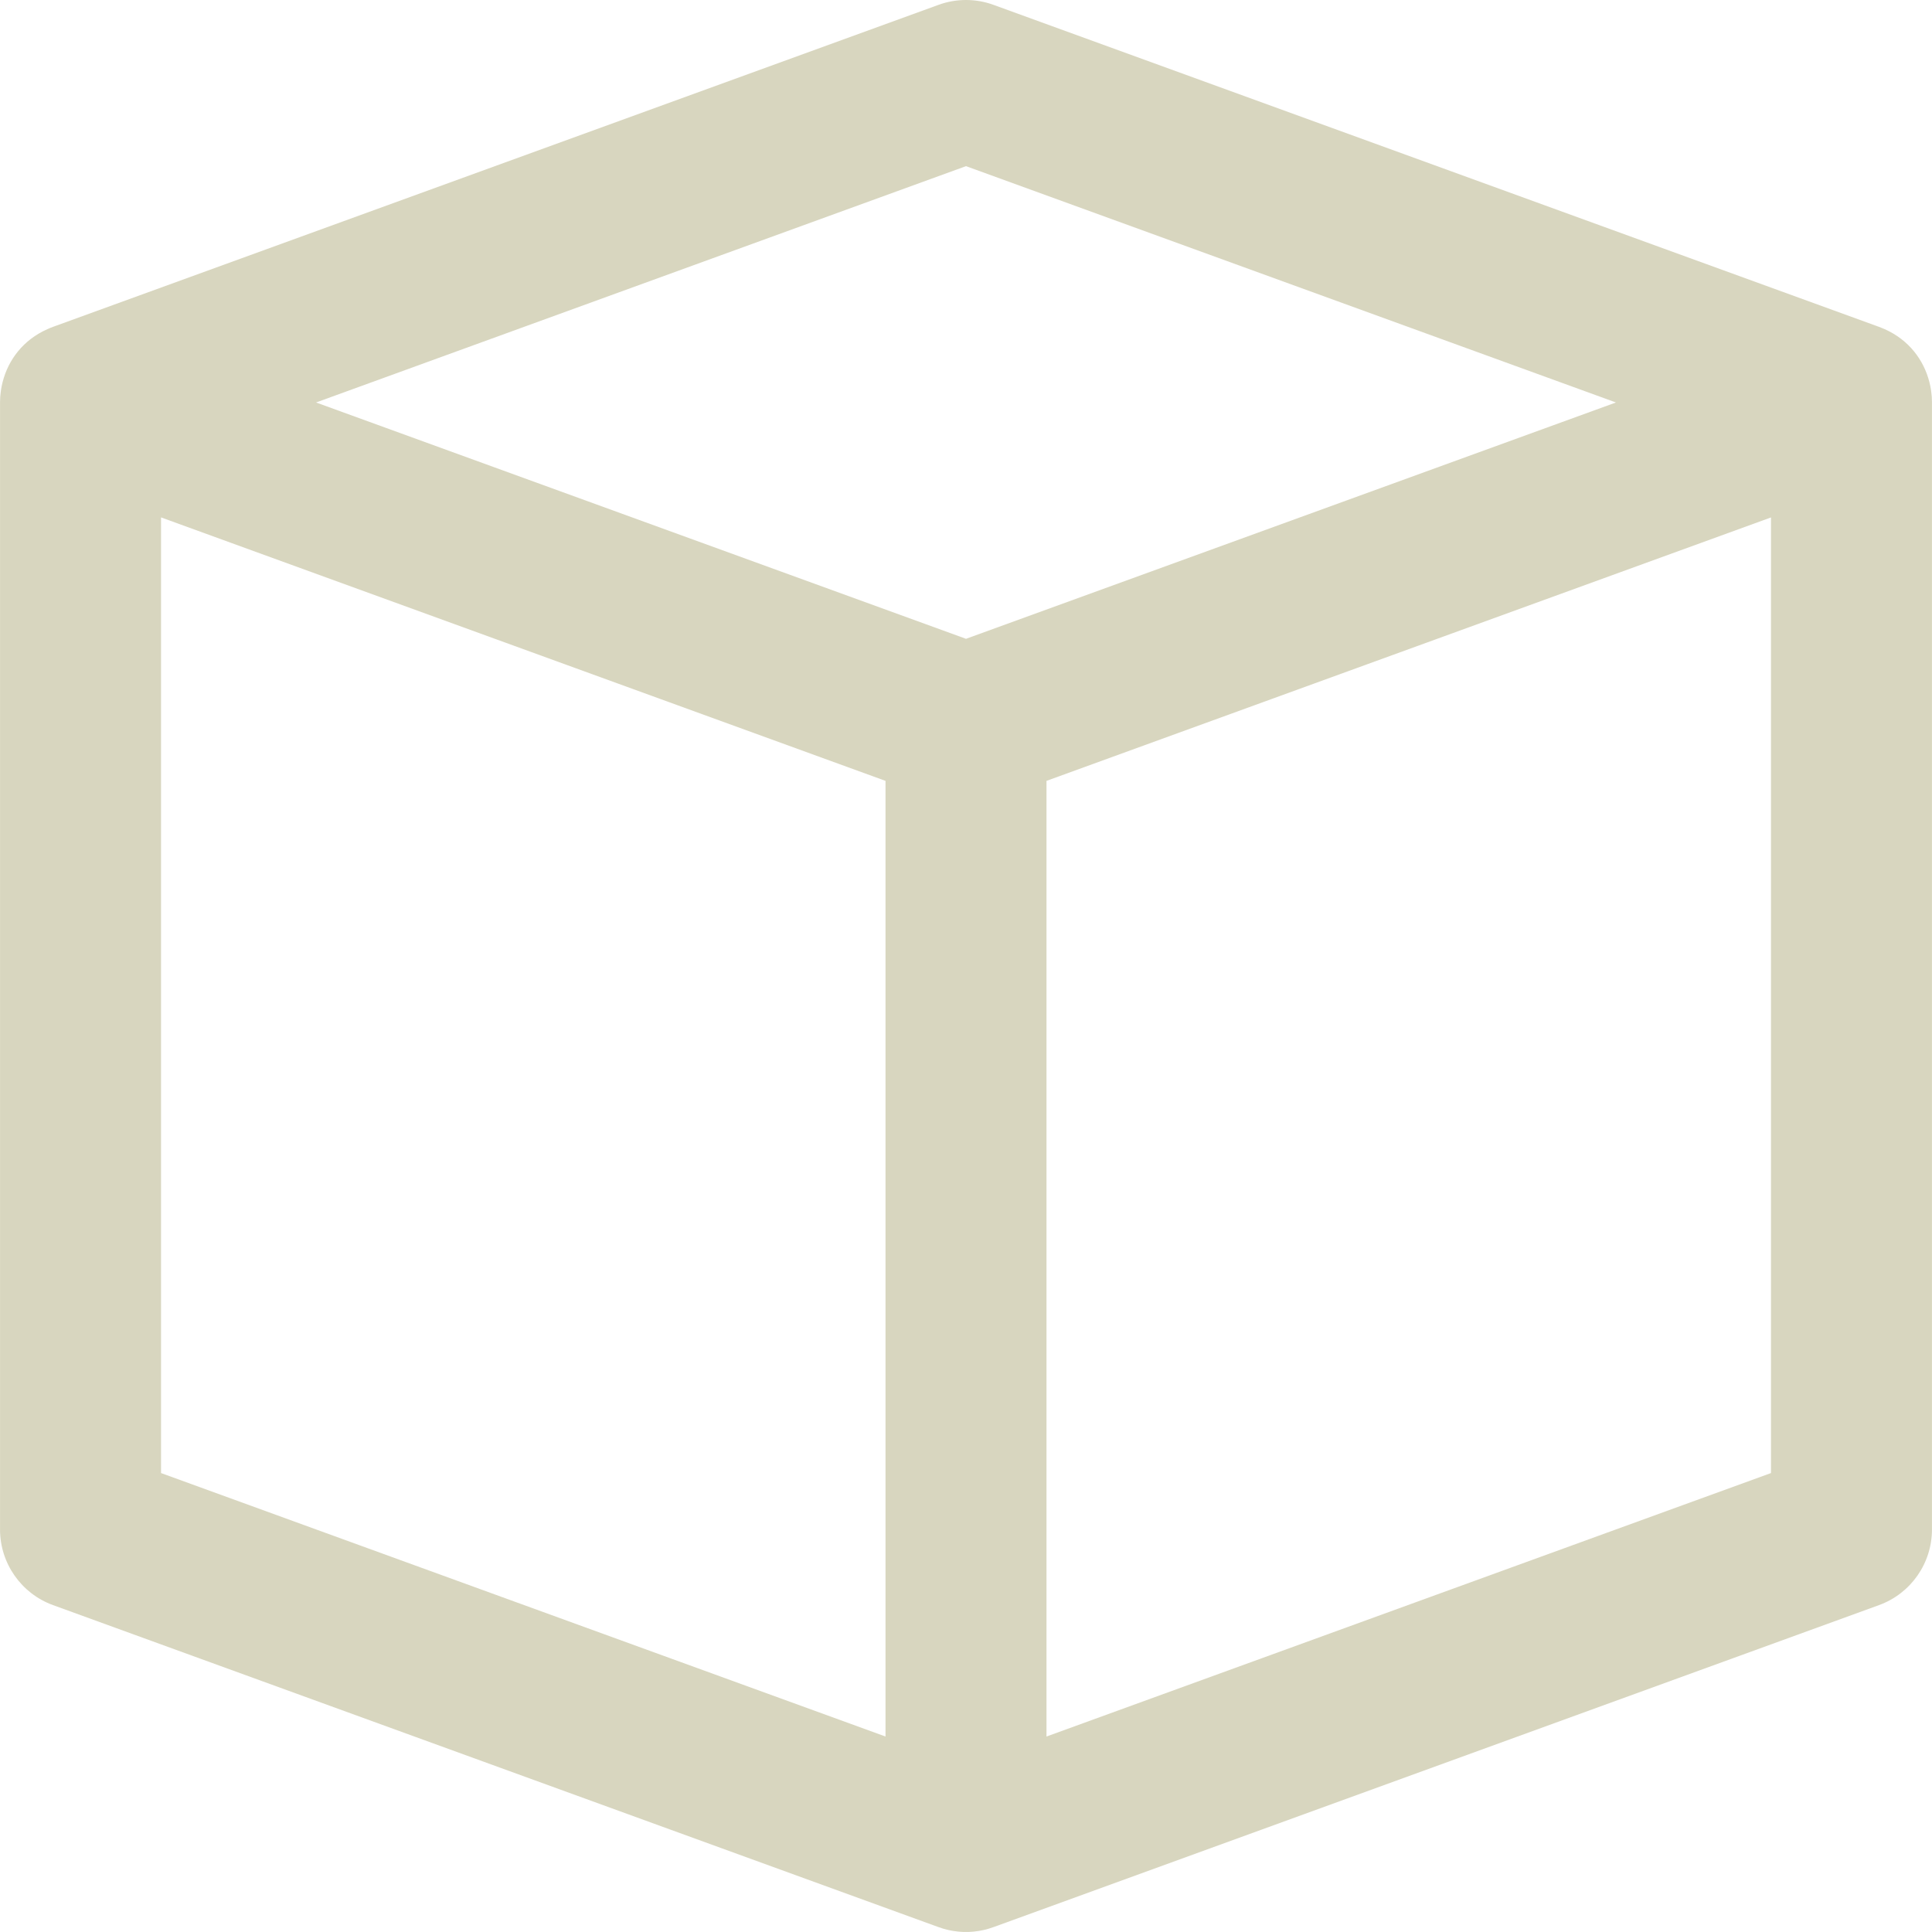 <svg width="62" height="62" viewBox="0 0 62 62" fill="none" xmlns="http://www.w3.org/2000/svg">
<g clip-path="url(#clip0_8_20502)">
<path d="M61.999 12.915C61.999 12.855 61.997 12.796 61.993 12.738C61.991 12.718 61.989 12.698 61.987 12.678C61.984 12.64 61.98 12.602 61.975 12.565C61.971 12.536 61.967 12.508 61.962 12.48C61.957 12.454 61.953 12.428 61.948 12.402C61.941 12.364 61.932 12.326 61.923 12.288C61.92 12.278 61.918 12.267 61.915 12.257C61.734 11.549 61.258 10.91 60.484 10.564C60.424 10.537 60.362 10.512 60.3 10.489C60.299 10.489 60.299 10.489 60.299 10.489L60.288 10.485C60.267 10.477 60.246 10.469 60.225 10.462L31.883 0.156C31.313 -0.052 30.688 -0.052 30.117 0.156L1.775 10.462C1.754 10.469 1.734 10.477 1.714 10.484L1.702 10.489C1.701 10.489 1.701 10.489 1.701 10.489C1.638 10.512 1.576 10.537 1.516 10.565C0.742 10.91 0.266 11.549 0.085 12.257C0.083 12.268 0.08 12.278 0.077 12.289C0.068 12.326 0.06 12.364 0.052 12.402C0.047 12.428 0.043 12.454 0.038 12.48C0.034 12.508 0.029 12.537 0.025 12.565C0.02 12.602 0.017 12.64 0.013 12.679C0.011 12.699 0.009 12.718 0.007 12.738C0.003 12.797 0.001 12.857 0.001 12.917V49.082C0.001 50.168 0.681 51.139 1.702 51.51L30.117 61.843C30.117 61.843 30.118 61.843 30.118 61.843C30.317 61.916 30.526 61.965 30.74 61.986C30.744 61.987 30.749 61.987 30.754 61.988C30.793 61.992 30.833 61.994 30.873 61.996C30.888 61.997 30.903 61.998 30.918 61.999C30.945 61.999 30.973 61.999 31 61.999C31.028 61.999 31.055 61.999 31.082 61.999C31.097 61.998 31.112 61.997 31.127 61.996C31.167 61.994 31.207 61.992 31.247 61.988C31.251 61.987 31.256 61.987 31.26 61.986C31.475 61.965 31.683 61.916 31.882 61.843C31.882 61.843 31.883 61.843 31.883 61.843L60.299 51.51C61.32 51.139 61.999 50.168 61.999 49.082V12.916C61.999 12.916 61.999 12.915 61.999 12.915ZM31 5.332L51.857 12.916L31 20.5L10.143 12.916L31 5.332ZM5.168 16.604L28.417 25.059V55.727L5.168 47.272V16.604ZM56.833 47.272L33.583 55.727V25.059L49.165 19.393L56.833 16.605V47.272Z" fill="#D8D6BF"/>
</g>
<defs>
<clipPath id="clip0_8_20502">
<rect width="62" height="62" fill="white"/>
</clipPath>
</defs>
</svg>
